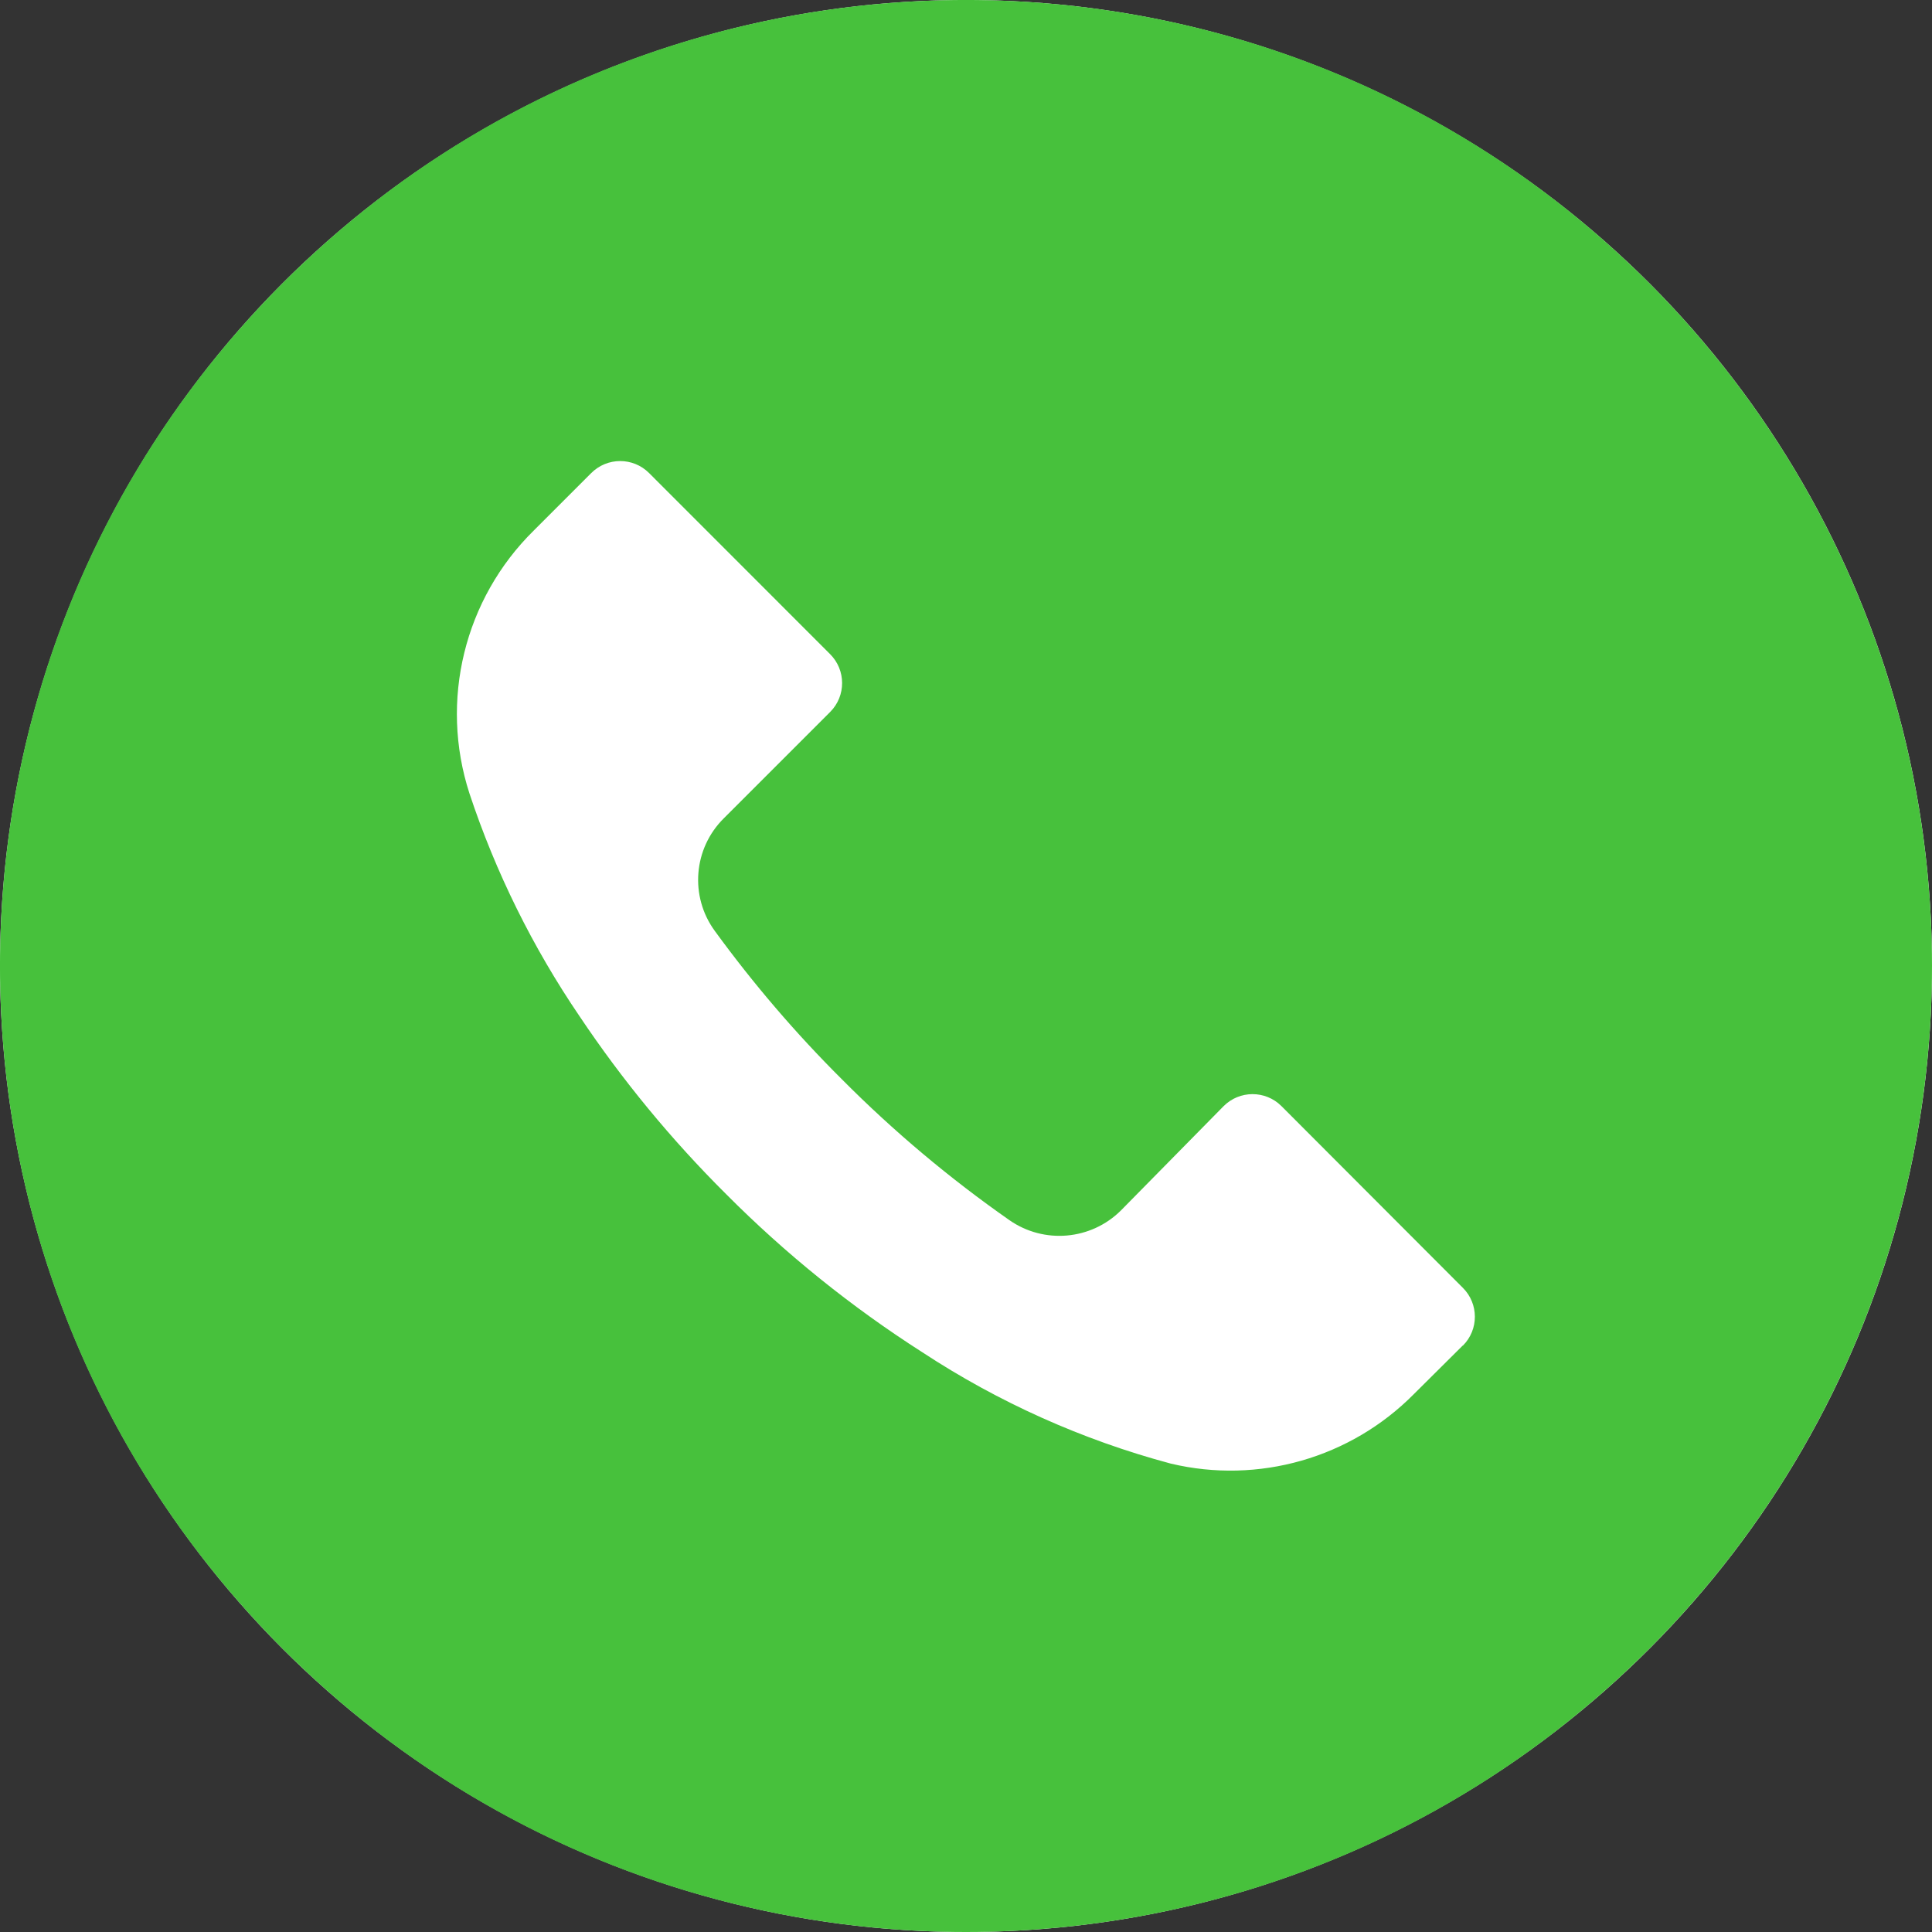 <svg width="25" height="25" viewBox="0 0 25 25" fill="none" xmlns="http://www.w3.org/2000/svg">
<rect x="0" y="0" width="25" height="25" fill="#333333" stroke="none"/>
<g clip-path="url(#clip0_1_82)">
<circle cx="12.5" cy="12.5" r="12.5" fill="white"/>
<path d="M21.337 3.659C16.455 -1.221 8.54 -1.22 3.659 3.662C-1.221 8.544 -1.22 16.459 3.662 21.34C8.544 26.221 16.459 26.22 21.34 21.337C23.684 18.992 25 15.812 25 12.497C24.999 9.182 23.681 6.003 21.337 3.659ZM18.93 17.412C18.93 17.413 18.929 17.413 18.929 17.414V17.41L18.296 18.039C17.476 18.868 16.283 19.209 15.15 18.939C14.007 18.633 12.921 18.146 11.933 17.497C11.015 16.91 10.164 16.224 9.395 15.451C8.689 14.749 8.054 13.979 7.5 13.151C6.894 12.26 6.414 11.29 6.075 10.268C5.685 9.067 6.008 7.749 6.908 6.864L7.65 6.122C7.856 5.915 8.191 5.914 8.398 6.12C8.398 6.121 8.399 6.121 8.4 6.122L10.741 8.464C10.948 8.67 10.949 9.005 10.743 9.212C10.742 9.213 10.742 9.213 10.741 9.214L9.366 10.589C8.972 10.979 8.922 11.599 9.25 12.047C9.747 12.729 10.297 13.372 10.896 13.968C11.562 14.638 12.287 15.247 13.062 15.789C13.51 16.101 14.117 16.048 14.504 15.664L15.833 14.314C16.039 14.107 16.374 14.106 16.581 14.312C16.582 14.313 16.582 14.313 16.583 14.314L18.929 16.664C19.136 16.87 19.137 17.205 18.93 17.412Z" fill="#47C13C"/>
</g>
<defs>
<clipPath id="clip0_1_82">
<rect width="25" height="25" fill="white"/>
</clipPath>
</defs>
</svg>
